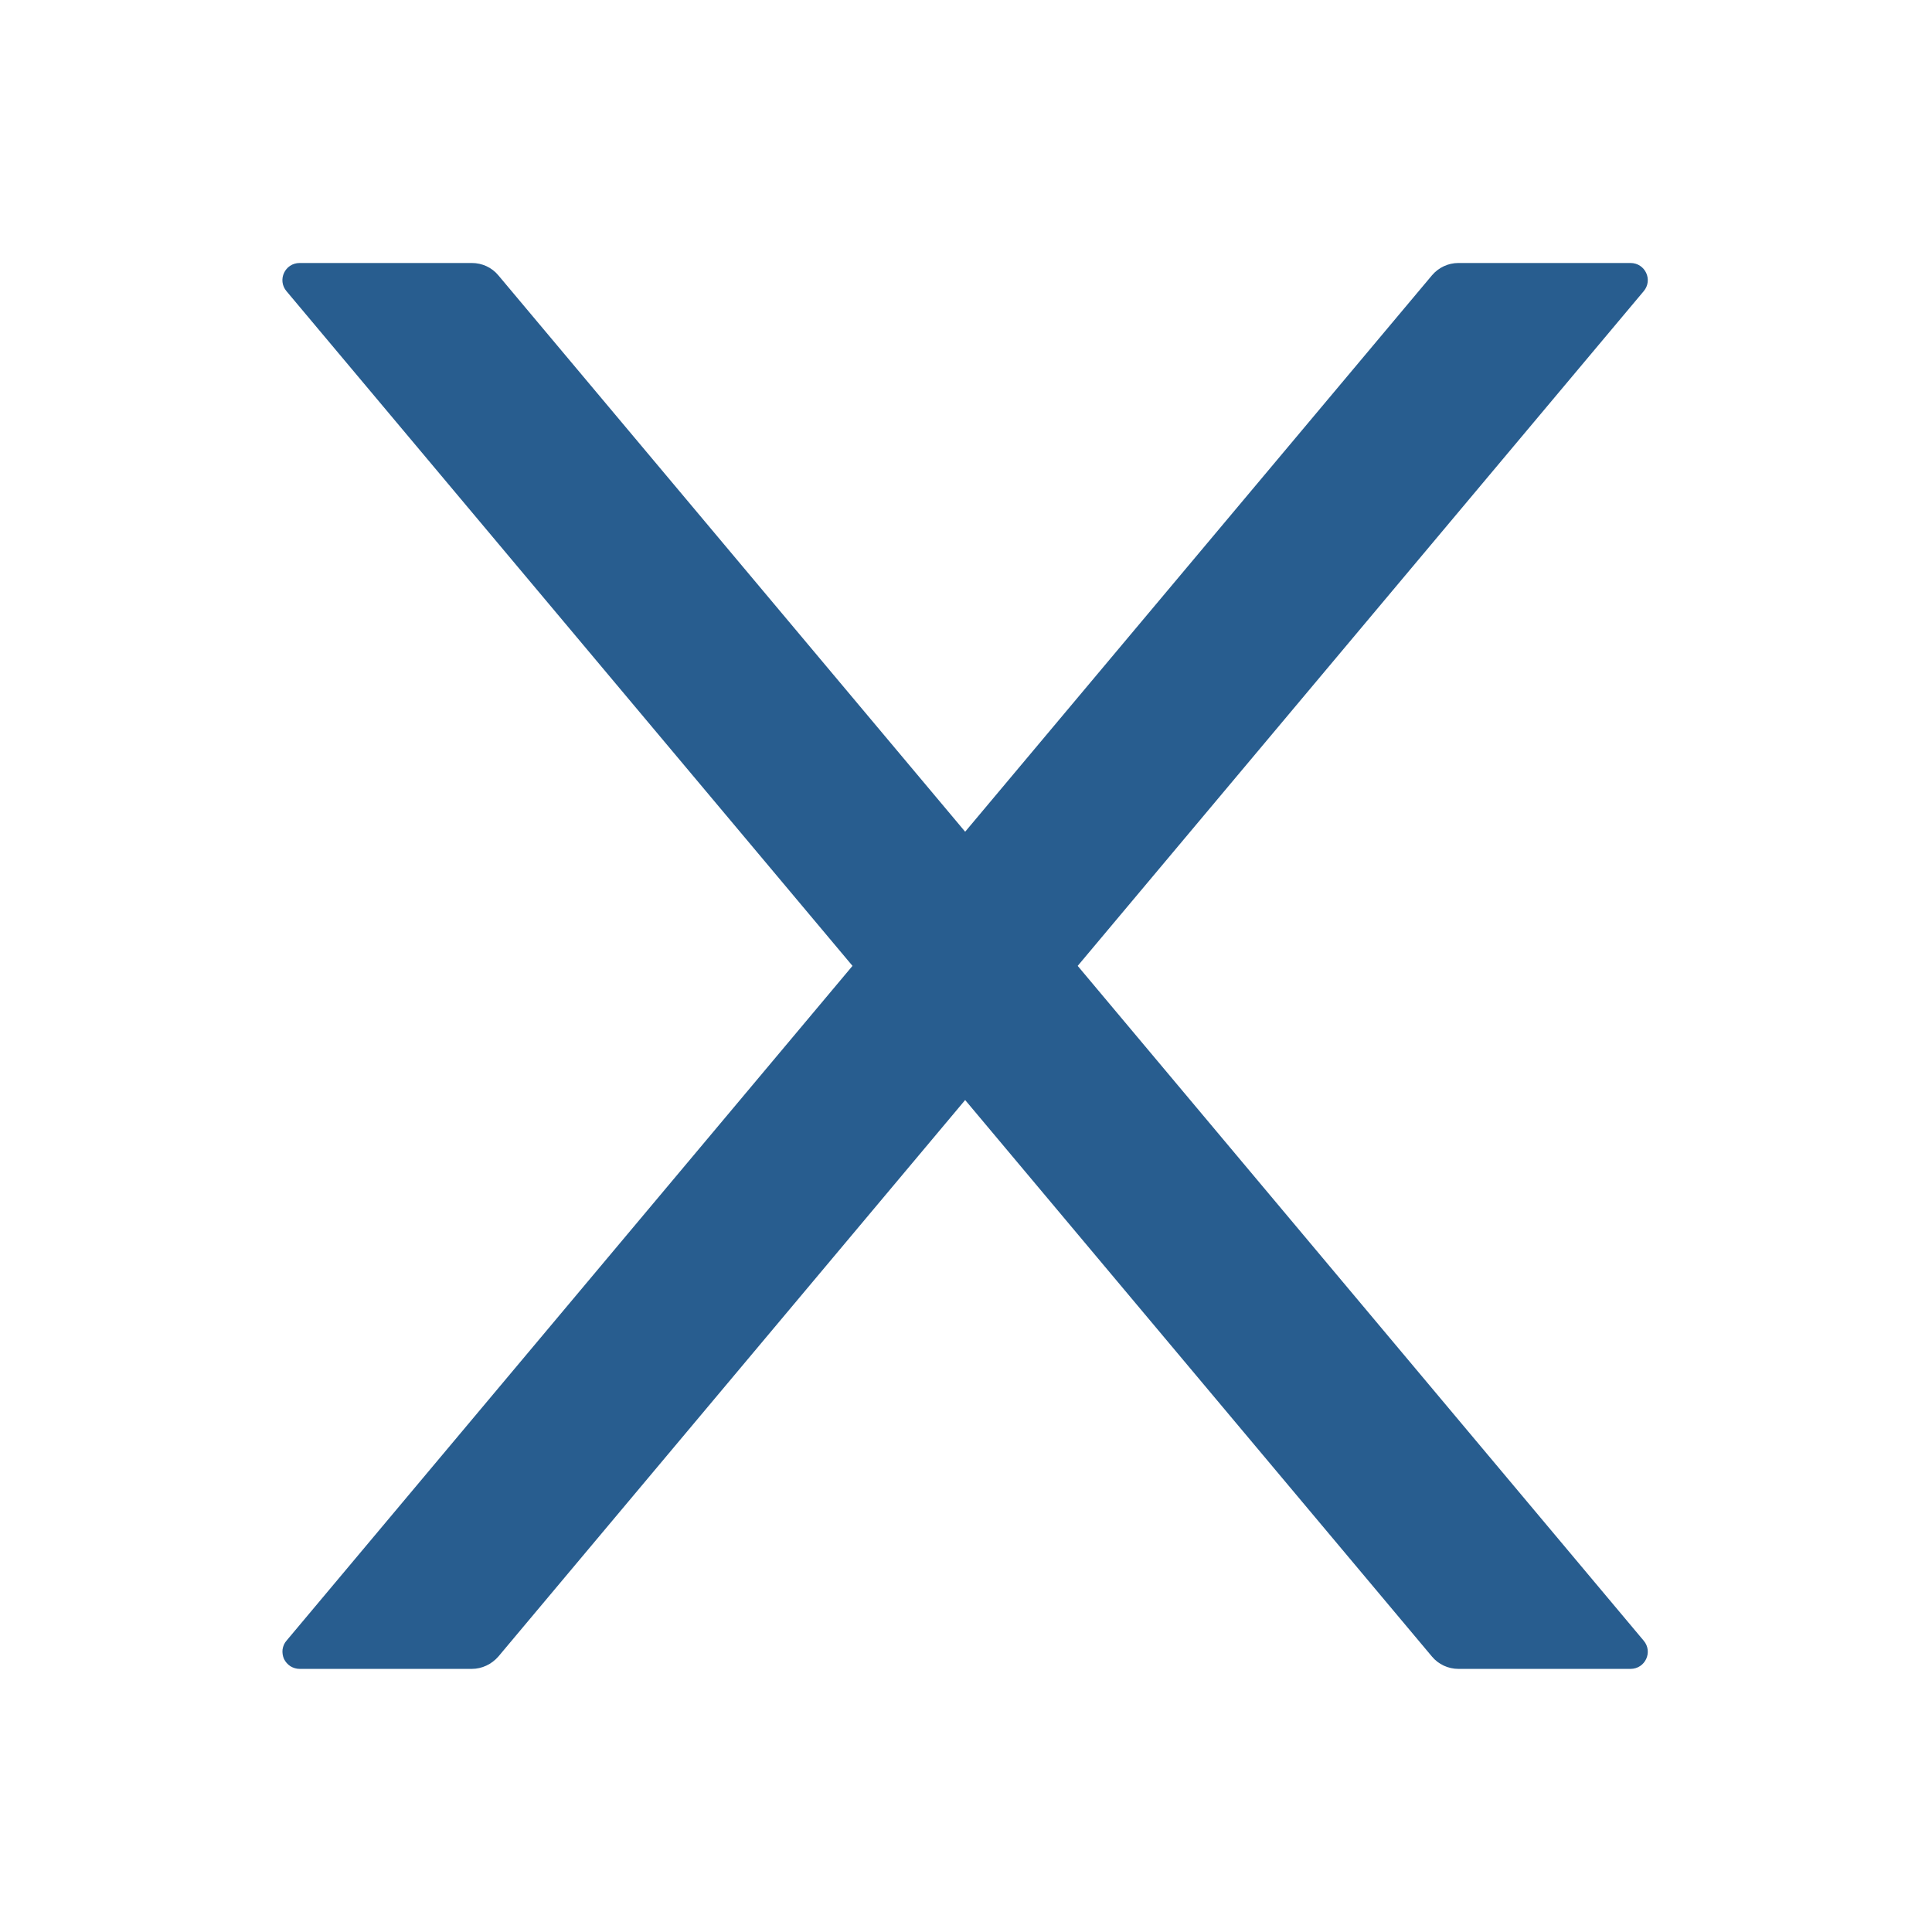 <svg width="16" height="16" viewBox="0 0 16 16" fill="none" xmlns="http://www.w3.org/2000/svg">
<g id="Close">
<path id="Vector" d="M8.925 7.999L13.612 2.412C13.691 2.319 13.625 2.178 13.503 2.178H12.078C11.994 2.178 11.914 2.215 11.859 2.28L7.993 6.888L4.127 2.28C4.073 2.215 3.993 2.178 3.907 2.178H2.482C2.36 2.178 2.294 2.319 2.373 2.412L7.06 7.999L2.373 13.587C2.355 13.607 2.344 13.633 2.34 13.66C2.337 13.687 2.341 13.714 2.352 13.739C2.364 13.763 2.382 13.784 2.405 13.799C2.428 13.813 2.455 13.821 2.482 13.821H3.907C3.991 13.821 4.071 13.783 4.127 13.719L7.993 9.11L11.859 13.719C11.912 13.783 11.993 13.821 12.078 13.821H13.503C13.625 13.821 13.691 13.68 13.612 13.587L8.925 7.999Z" fill="#285D8F"/>
</g>
</svg>

